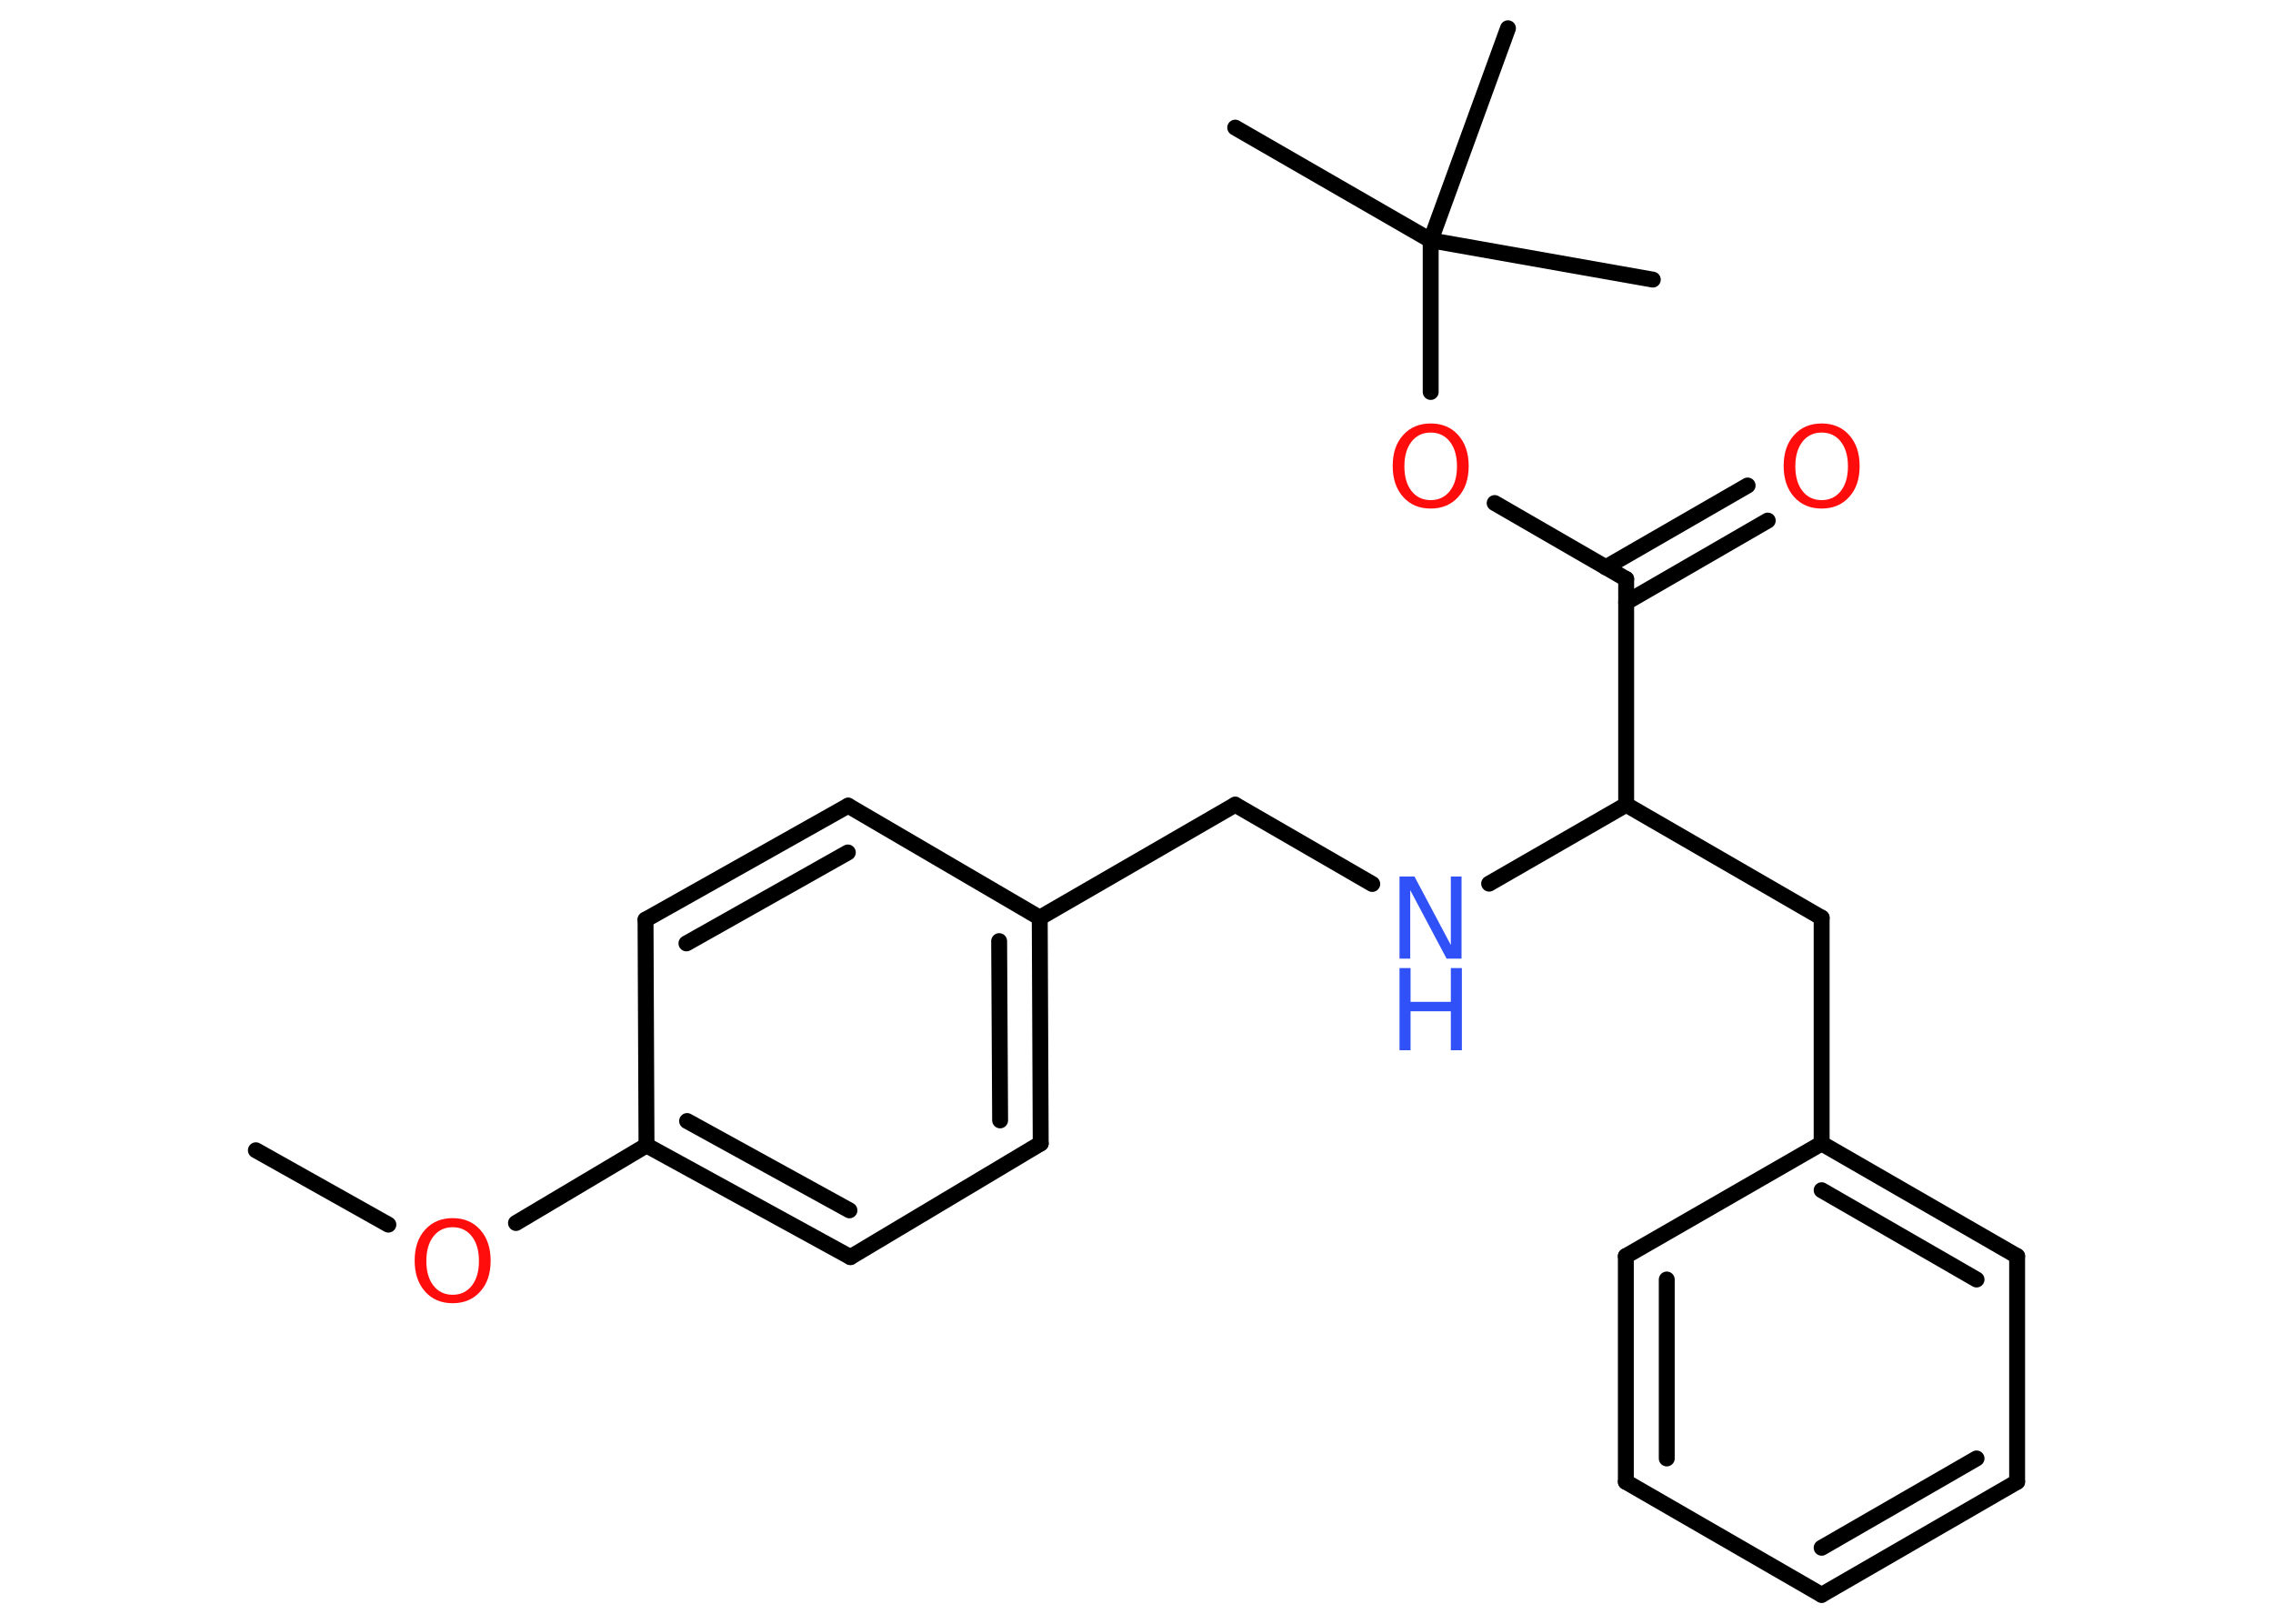 <?xml version='1.0' encoding='UTF-8'?>
<!DOCTYPE svg PUBLIC "-//W3C//DTD SVG 1.1//EN" "http://www.w3.org/Graphics/SVG/1.1/DTD/svg11.dtd">
<svg version='1.2' xmlns='http://www.w3.org/2000/svg' xmlns:xlink='http://www.w3.org/1999/xlink' width='70.0mm' height='50.0mm' viewBox='0 0 70.0 50.0'>
  <desc>Generated by the Chemistry Development Kit (http://github.com/cdk)</desc>
  <g stroke-linecap='round' stroke-linejoin='round' stroke='#000000' stroke-width='.49' fill='#FF0D0D'>
    <rect x='.0' y='.0' width='70.0' height='50.0' fill='#FFFFFF' stroke='none'/>
    <g id='mol1' class='mol'>
      <line id='mol1bnd1' class='bond' x1='7.88' y1='35.42' x2='11.96' y2='37.71'/>
      <line id='mol1bnd2' class='bond' x1='15.89' y1='37.66' x2='19.91' y2='35.27'/>
      <g id='mol1bnd3' class='bond'>
        <line x1='19.91' y1='35.27' x2='26.19' y2='38.71'/>
        <line x1='21.16' y1='34.52' x2='26.16' y2='37.27'/>
      </g>
      <line id='mol1bnd4' class='bond' x1='26.19' y1='38.71' x2='32.05' y2='35.21'/>
      <g id='mol1bnd5' class='bond'>
        <line x1='32.05' y1='35.21' x2='32.02' y2='28.26'/>
        <line x1='30.8' y1='34.5' x2='30.77' y2='28.98'/>
      </g>
      <line id='mol1bnd6' class='bond' x1='32.02' y1='28.26' x2='38.04' y2='24.78'/>
      <line id='mol1bnd7' class='bond' x1='38.04' y1='24.78' x2='42.26' y2='27.22'/>
      <line id='mol1bnd8' class='bond' x1='45.86' y1='27.21' x2='50.08' y2='24.78'/>
      <line id='mol1bnd9' class='bond' x1='50.08' y1='24.78' x2='56.1' y2='28.26'/>
      <line id='mol1bnd10' class='bond' x1='56.1' y1='28.26' x2='56.1' y2='35.21'/>
      <g id='mol1bnd11' class='bond'>
        <line x1='62.12' y1='38.68' x2='56.1' y2='35.21'/>
        <line x1='60.87' y1='39.4' x2='56.1' y2='36.65'/>
      </g>
      <line id='mol1bnd12' class='bond' x1='62.12' y1='38.68' x2='62.12' y2='45.63'/>
      <g id='mol1bnd13' class='bond'>
        <line x1='56.1' y1='49.11' x2='62.12' y2='45.63'/>
        <line x1='56.1' y1='47.66' x2='60.87' y2='44.91'/>
      </g>
      <line id='mol1bnd14' class='bond' x1='56.1' y1='49.11' x2='50.07' y2='45.63'/>
      <g id='mol1bnd15' class='bond'>
        <line x1='50.07' y1='38.68' x2='50.07' y2='45.63'/>
        <line x1='51.33' y1='39.4' x2='51.33' y2='44.91'/>
      </g>
      <line id='mol1bnd16' class='bond' x1='56.1' y1='35.21' x2='50.07' y2='38.68'/>
      <line id='mol1bnd17' class='bond' x1='50.08' y1='24.78' x2='50.08' y2='17.83'/>
      <g id='mol1bnd18' class='bond'>
        <line x1='49.45' y1='17.47' x2='53.82' y2='14.95'/>
        <line x1='50.08' y1='18.55' x2='54.44' y2='16.03'/>
      </g>
      <line id='mol1bnd19' class='bond' x1='50.08' y1='17.83' x2='46.03' y2='15.49'/>
      <line id='mol1bnd20' class='bond' x1='44.06' y1='12.07' x2='44.06' y2='7.4'/>
      <line id='mol1bnd21' class='bond' x1='44.06' y1='7.4' x2='38.04' y2='3.93'/>
      <line id='mol1bnd22' class='bond' x1='44.06' y1='7.4' x2='50.9' y2='8.61'/>
      <line id='mol1bnd23' class='bond' x1='44.06' y1='7.4' x2='46.44' y2='.87'/>
      <line id='mol1bnd24' class='bond' x1='32.02' y1='28.26' x2='26.12' y2='24.81'/>
      <g id='mol1bnd25' class='bond'>
        <line x1='26.12' y1='24.81' x2='19.88' y2='28.32'/>
        <line x1='26.11' y1='26.25' x2='21.14' y2='29.05'/>
      </g>
      <line id='mol1bnd26' class='bond' x1='19.91' y1='35.27' x2='19.88' y2='28.32'/>
      <path id='mol1atm2' class='atom' d='M13.94 37.79q-.37 .0 -.59 .28q-.22 .28 -.22 .76q.0 .48 .22 .76q.22 .28 .59 .28q.37 .0 .59 -.28q.22 -.28 .22 -.76q.0 -.48 -.22 -.76q-.22 -.28 -.59 -.28zM13.94 37.51q.53 .0 .85 .36q.32 .36 .32 .95q.0 .6 -.32 .95q-.32 .36 -.85 .36q-.53 .0 -.85 -.36q-.32 -.36 -.32 -.95q.0 -.6 .32 -.95q.32 -.36 .85 -.36z' stroke='none'/>
      <g id='mol1atm8' class='atom'>
        <path d='M43.1 26.99h.46l1.12 2.11v-2.11h.33v2.53h-.46l-1.12 -2.11v2.11h-.33v-2.53z' stroke='none' fill='#3050F8'/>
        <path d='M43.1 29.81h.34v1.04h1.24v-1.04h.34v2.53h-.34v-1.2h-1.24v1.2h-.34v-2.53z' stroke='none' fill='#3050F8'/>
      </g>
      <path id='mol1atm18' class='atom' d='M56.1 13.32q-.37 .0 -.59 .28q-.22 .28 -.22 .76q.0 .48 .22 .76q.22 .28 .59 .28q.37 .0 .59 -.28q.22 -.28 .22 -.76q.0 -.48 -.22 -.76q-.22 -.28 -.59 -.28zM56.1 13.04q.53 .0 .85 .36q.32 .36 .32 .95q.0 .6 -.32 .95q-.32 .36 -.85 .36q-.53 .0 -.85 -.36q-.32 -.36 -.32 -.95q.0 -.6 .32 -.95q.32 -.36 .85 -.36z' stroke='none'/>
      <path id='mol1atm19' class='atom' d='M44.06 13.32q-.37 .0 -.59 .28q-.22 .28 -.22 .76q.0 .48 .22 .76q.22 .28 .59 .28q.37 .0 .59 -.28q.22 -.28 .22 -.76q.0 -.48 -.22 -.76q-.22 -.28 -.59 -.28zM44.06 13.04q.53 .0 .85 .36q.32 .36 .32 .95q.0 .6 -.32 .95q-.32 .36 -.85 .36q-.53 .0 -.85 -.36q-.32 -.36 -.32 -.95q.0 -.6 .32 -.95q.32 -.36 .85 -.36z' stroke='none'/>
    </g>
  </g>
</svg>
